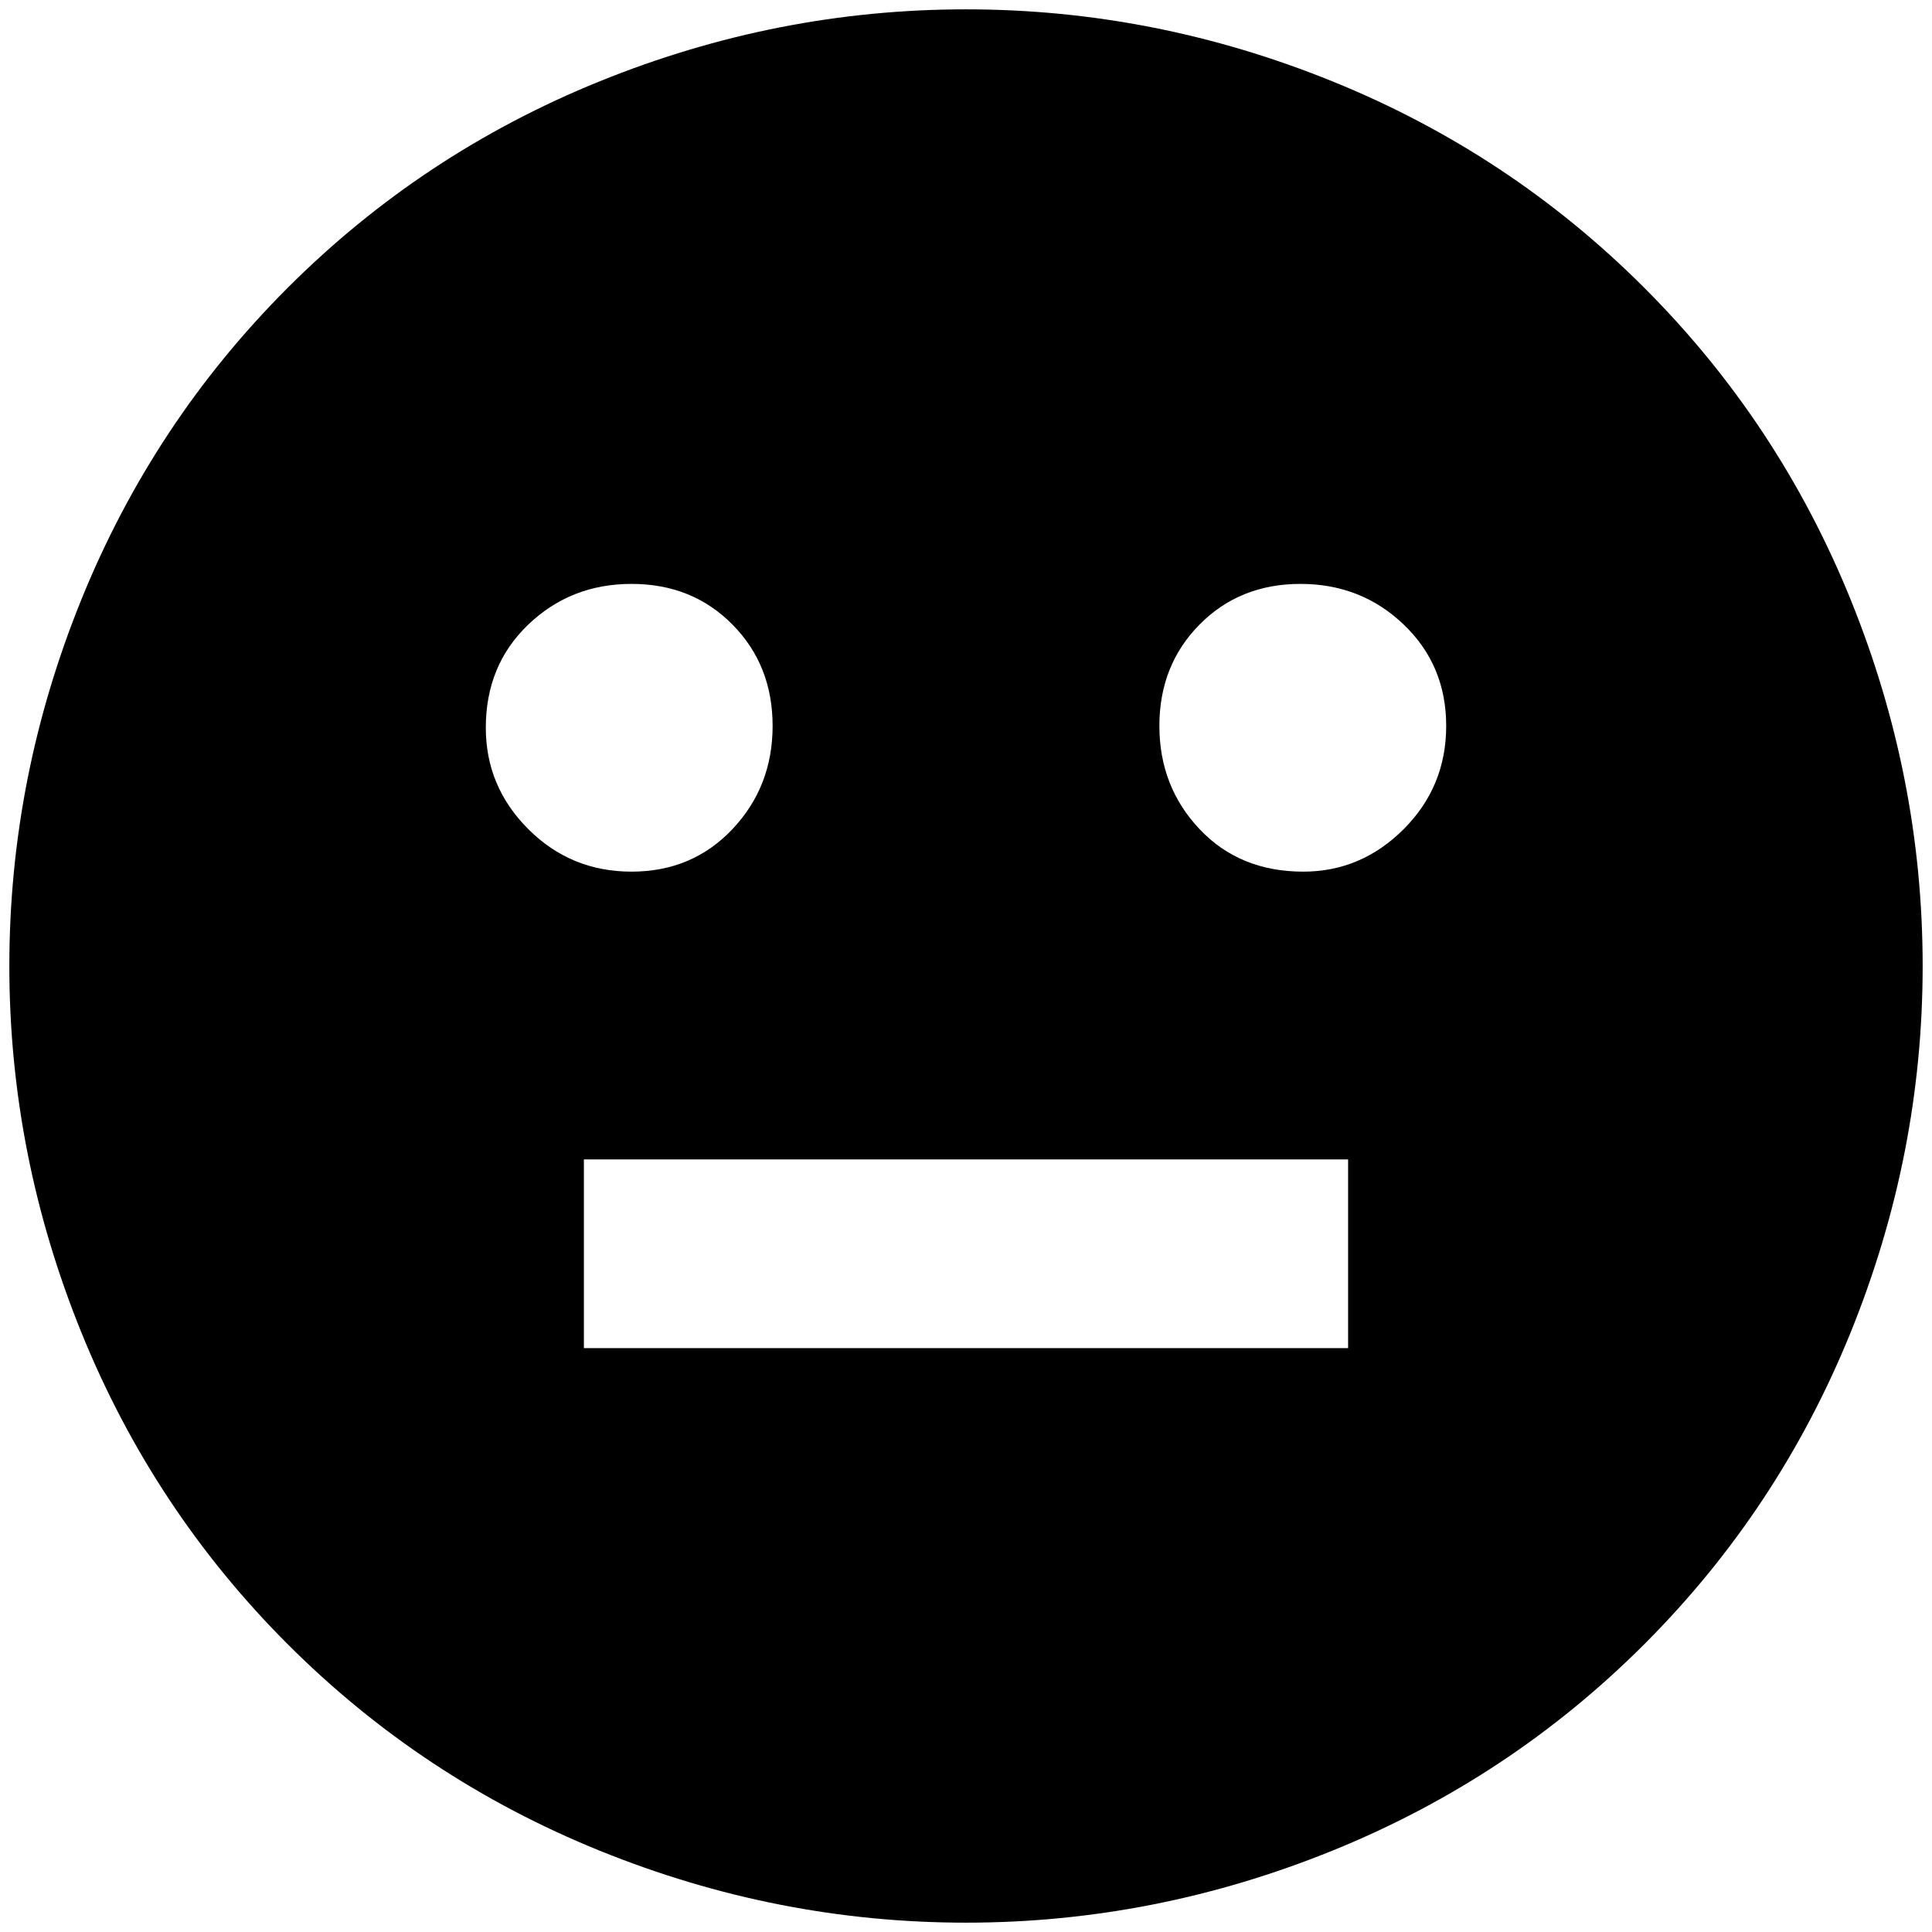 <?xml version="1.0" standalone="no"?>
<!DOCTYPE svg PUBLIC "-//W3C//DTD SVG 1.1//EN" "http://www.w3.org/Graphics/SVG/1.1/DTD/svg11.dtd" >
<svg xmlns="http://www.w3.org/2000/svg" xmlns:xlink="http://www.w3.org/1999/xlink" version="1.1" width="2048" height="2048" viewBox="-10 0 2068 2048">
   <path fill="currentColor"
d="M1024 0q-202 0 -392 77t-334 221t-221 334t-77 392t77 392t221 334t334 221t392 77t392 -77t334 -221t221 -334t77 -392t-77 -392t-221 -334t-334 -221t-392 -77zM510 769q0 -67 45.5 -110.5t110.5 -43.5t108 43.5t43 108.5t-43 110.5t-108 45.5t-110.5 -45.5
t-45.5 -108.5zM1433 1433h-818v-202h818v202zM1385 923q-68 0 -111 -45.5t-43 -110.5t43 -108.5t108 -43.5t110.5 43.5t45.5 108.5t-45.5 110.5t-107.5 45.5z" />
</svg>
